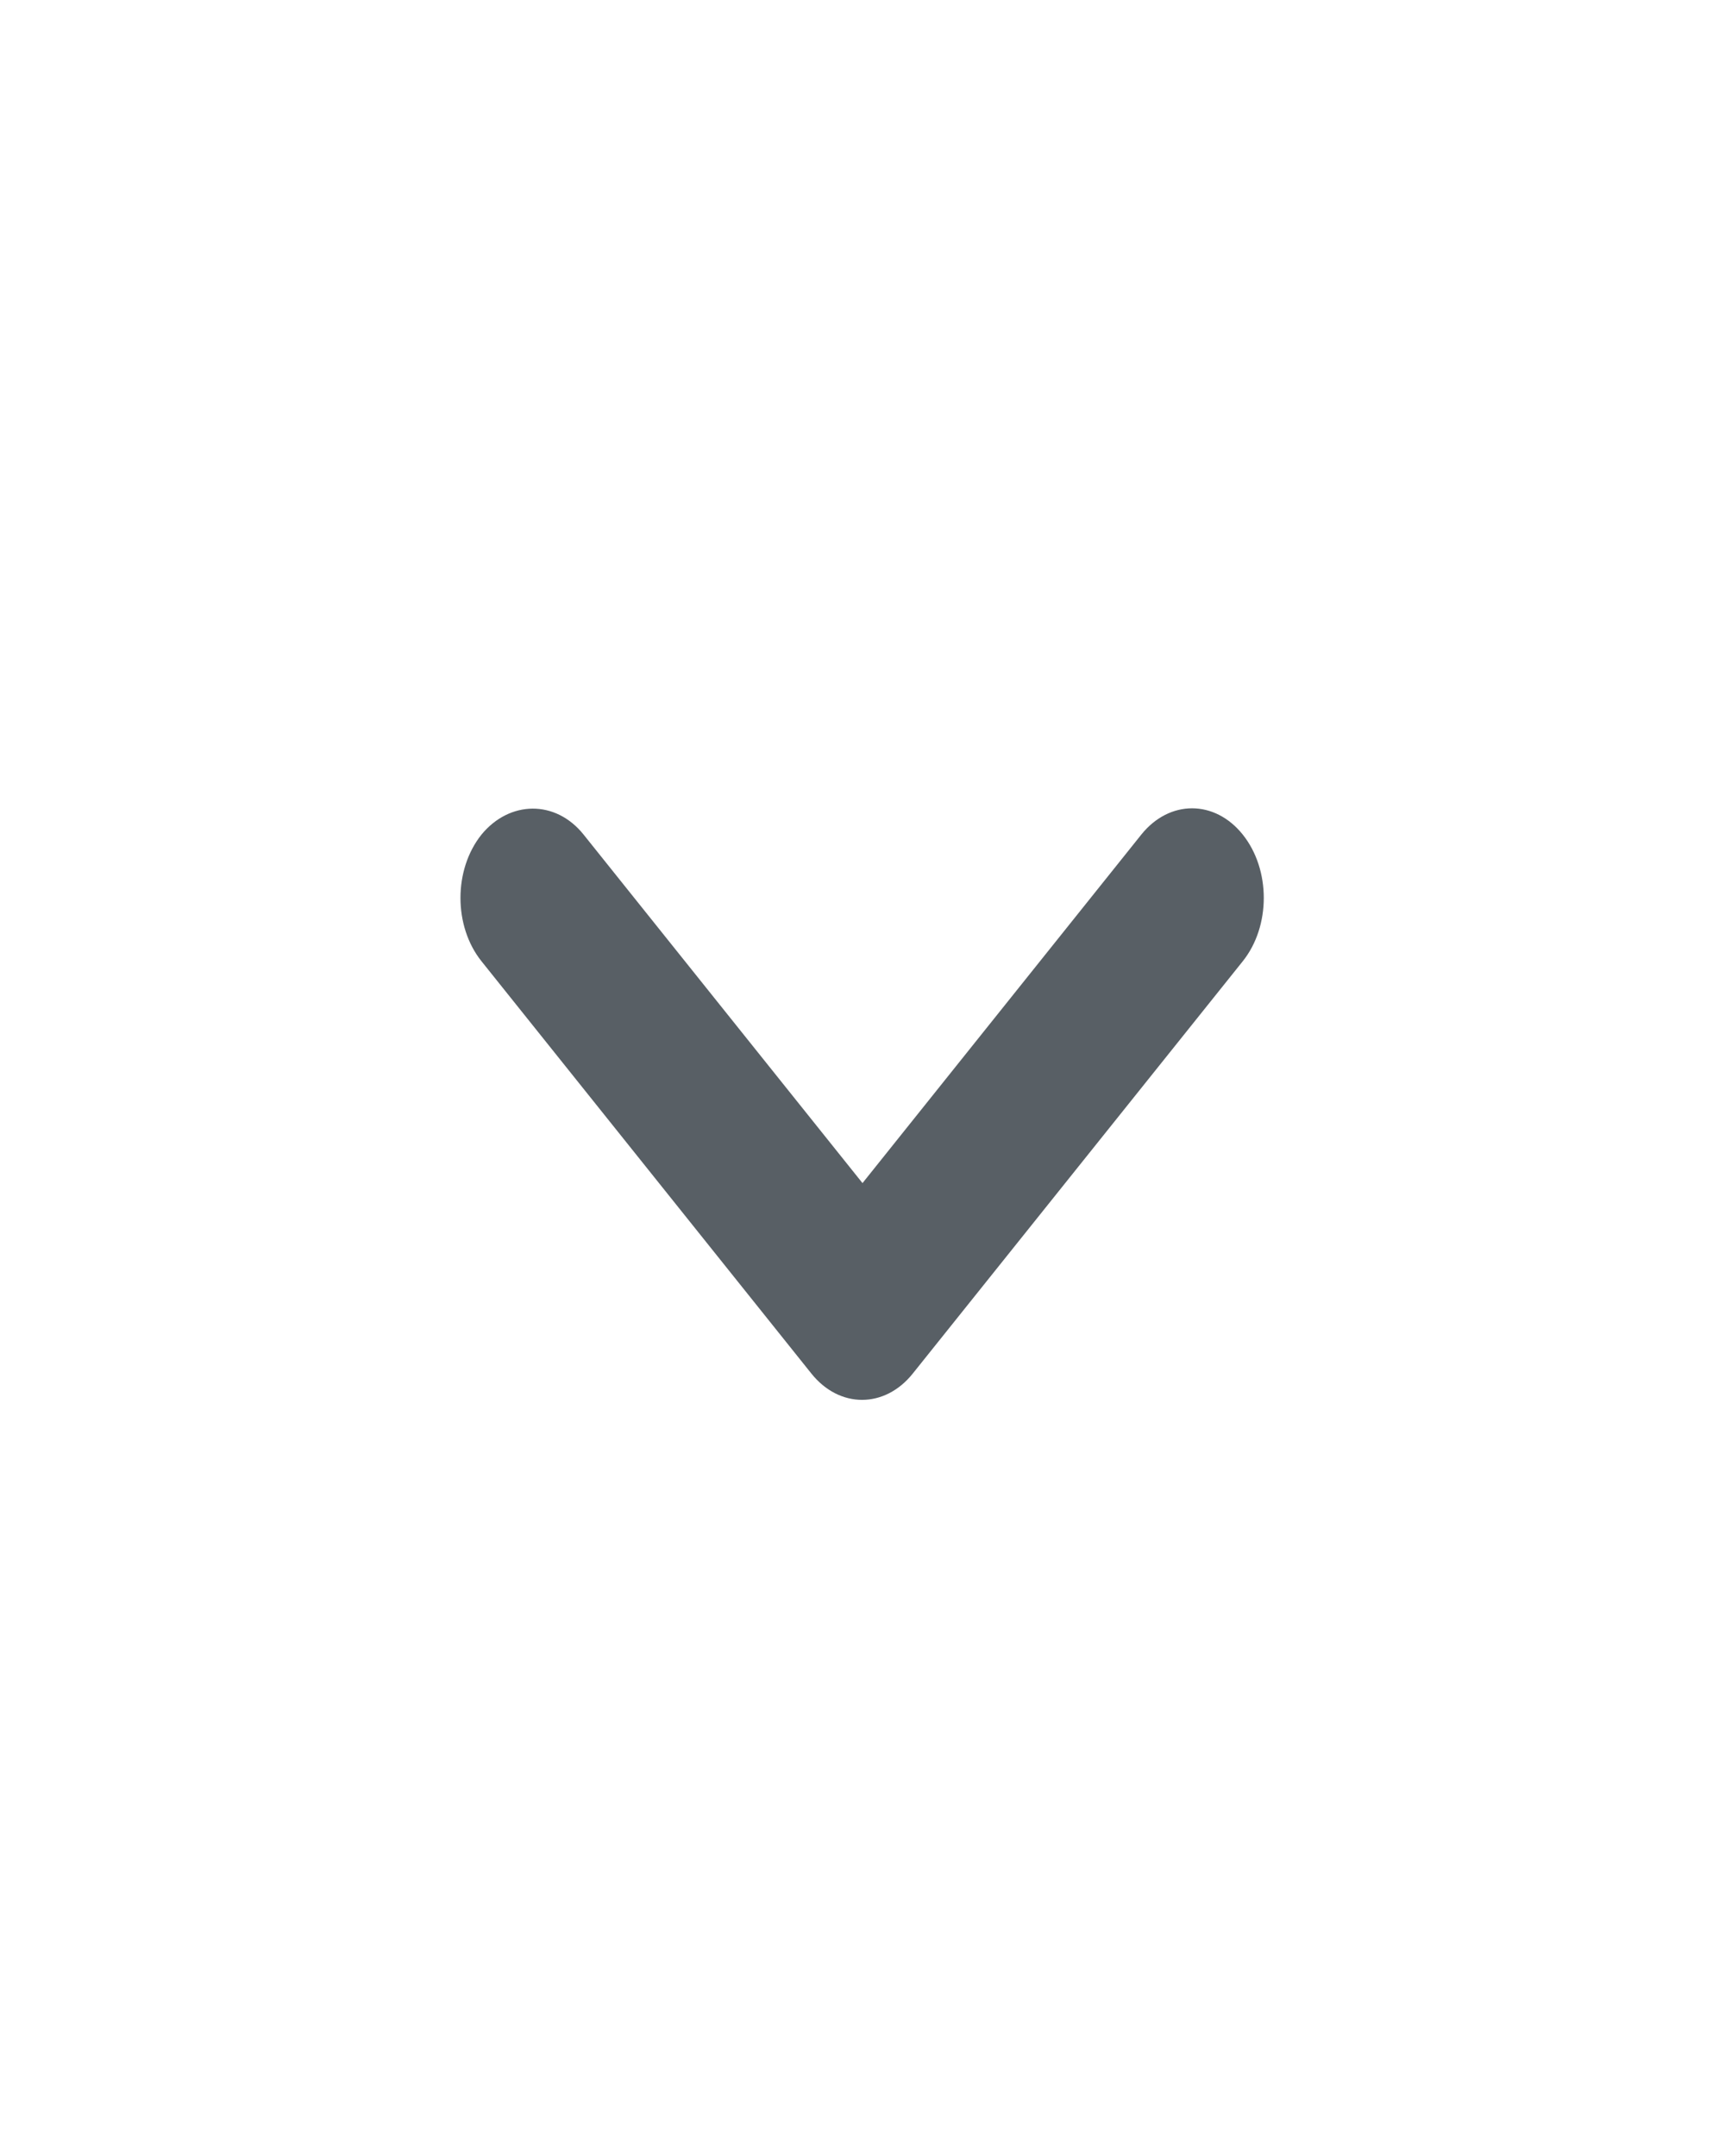 <svg width="16" height="20" viewBox="0 0 16 20" fill="none" xmlns="http://www.w3.org/2000/svg">
<path d="M5.413 7.742L8 10.975L10.586 7.742C10.847 7.417 11.267 7.417 11.527 7.742C11.787 8.067 11.787 8.592 11.527 8.917L8.466 12.742C8.206 13.067 7.786 13.067 7.526 12.742L4.466 8.917C4.206 8.592 4.206 8.067 4.466 7.742C4.726 7.425 5.153 7.417 5.413 7.742Z" fill="#585F65"/>
</svg>
